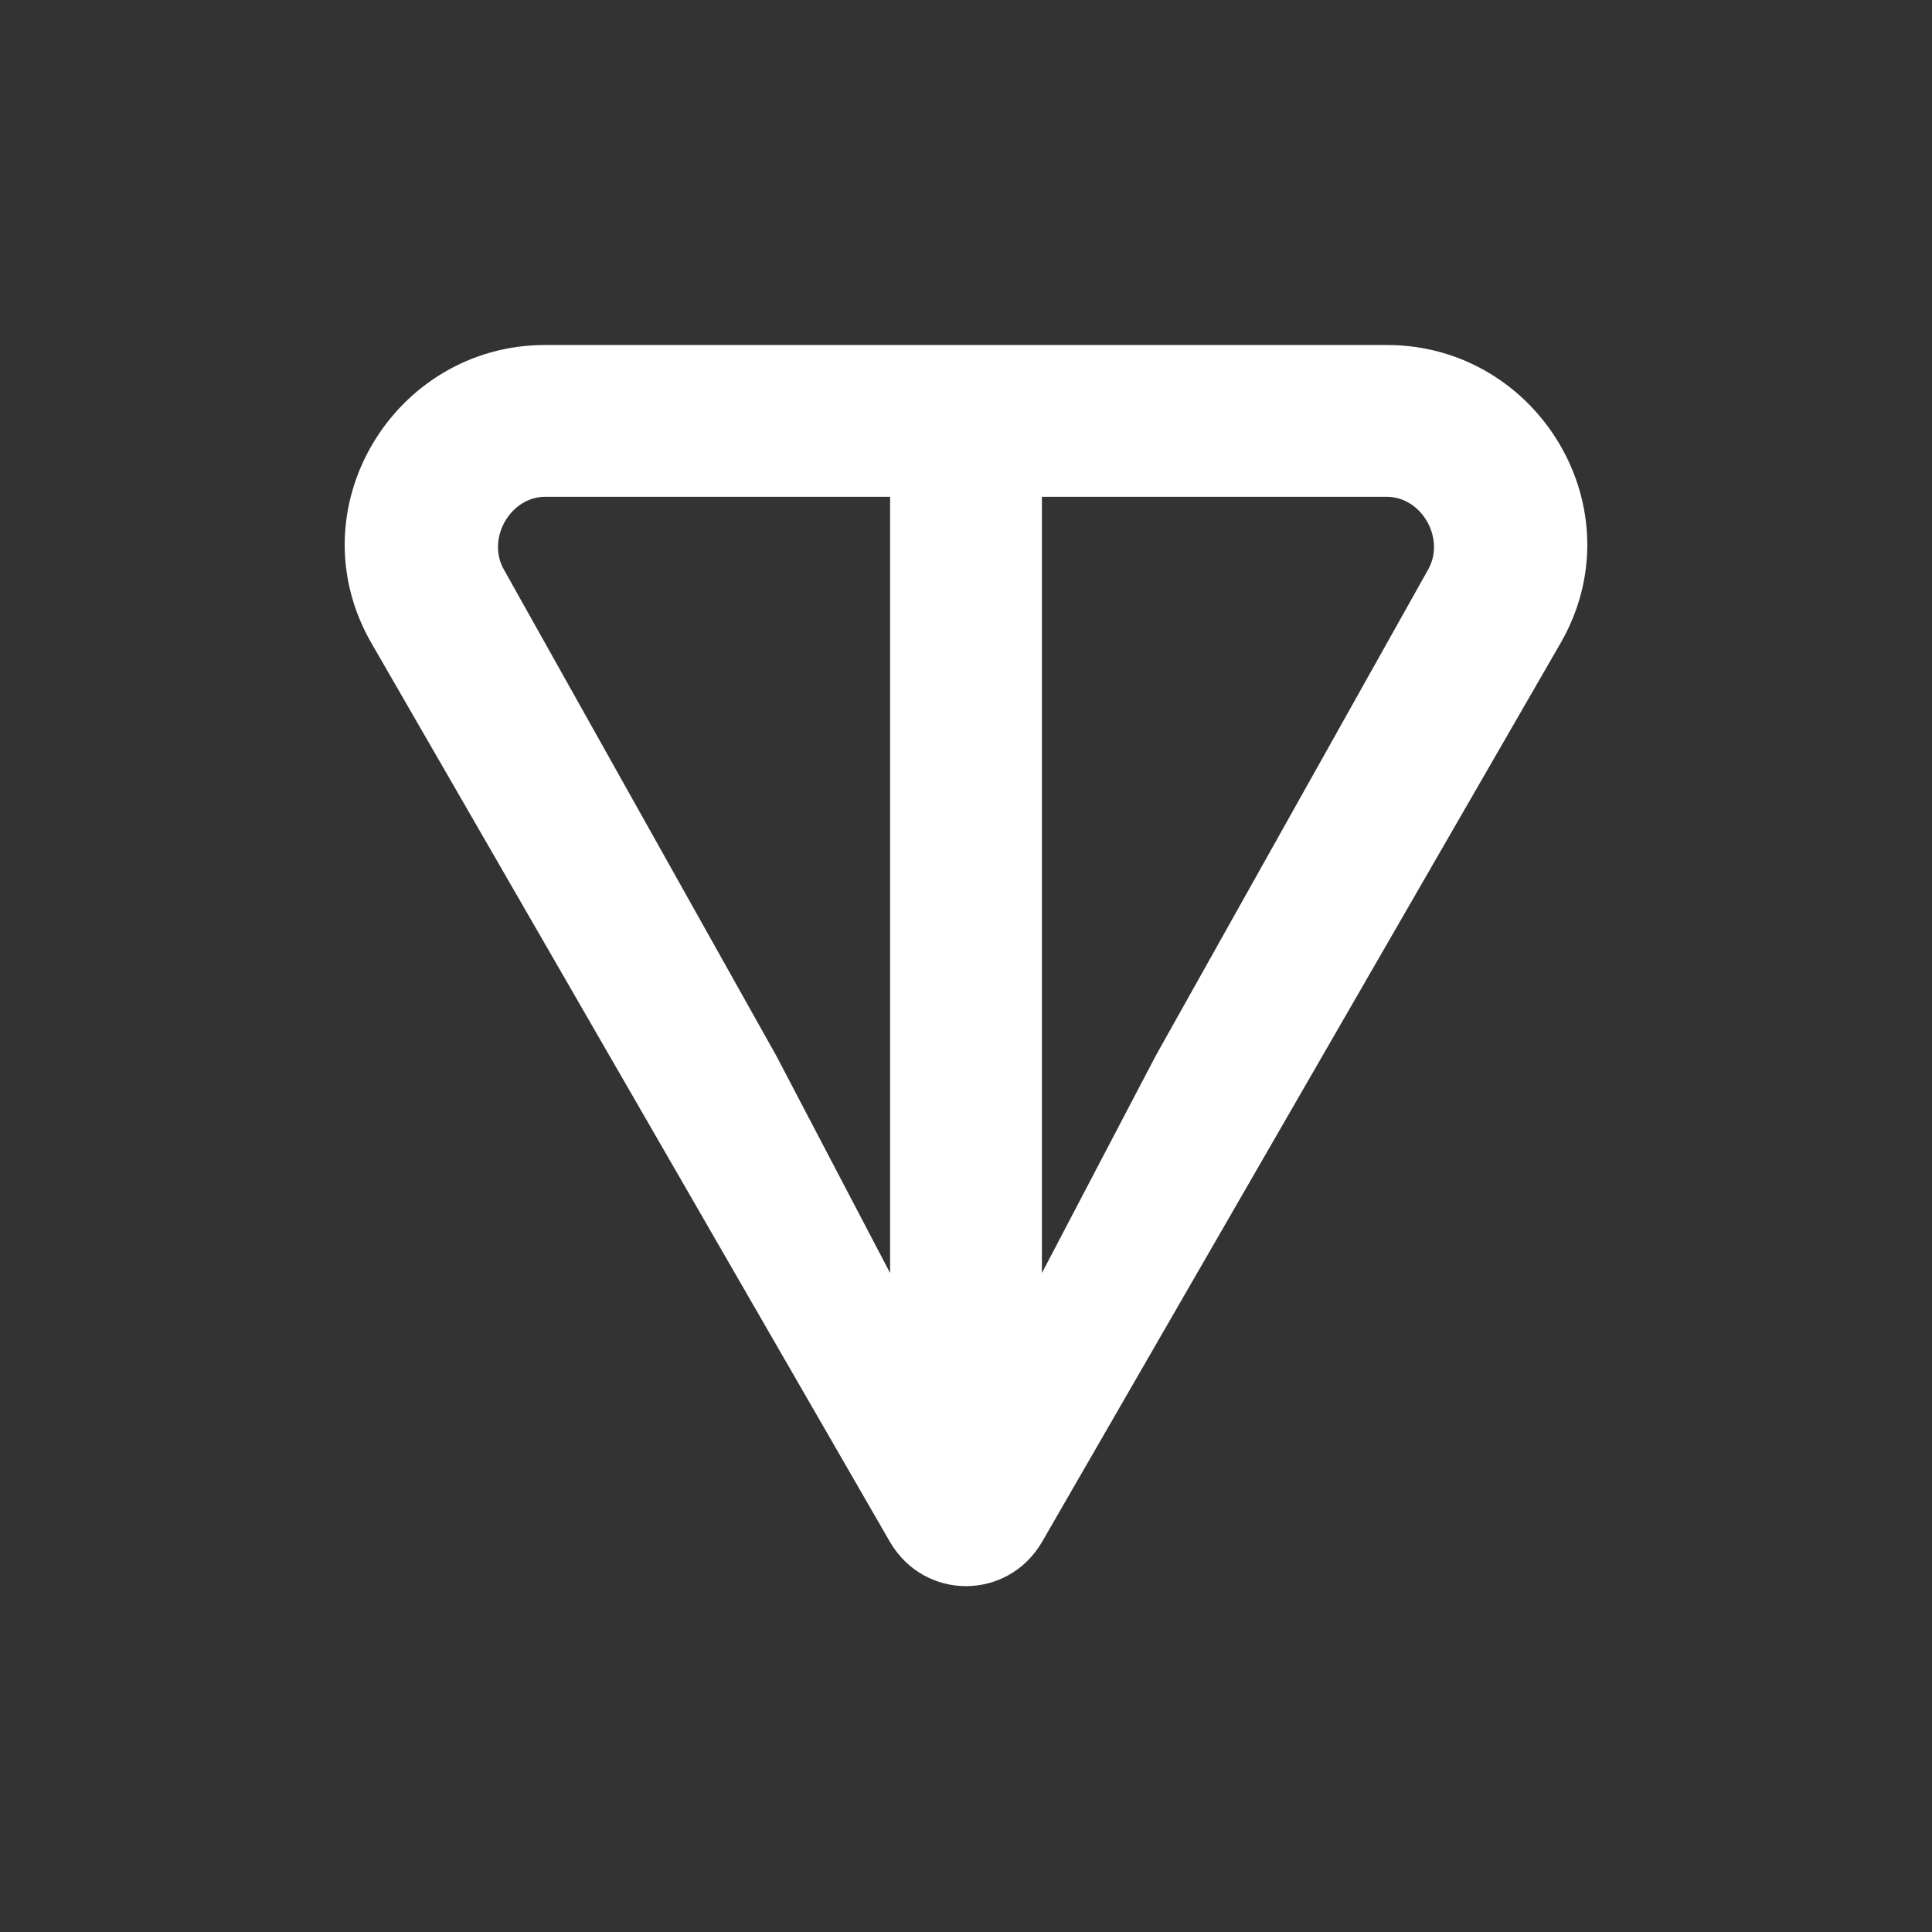 <svg version="1.2" xmlns="http://www.w3.org/2000/svg" viewBox="0 0 56 56" width="56" height="56">
	<rect x="0" y="0" width="56" height="56" fill="#333333" stroke="none"/>
	<title>ton_symbol</title>
	<style>
		.s0 { fill: #ffffff } 
	</style>
	<path class="s0" d="m40.2 10h-24.4c-4.4 0-7.3 4.8-5 8.7l15 26c1 1.7 3.4 1.7 4.4 0l15-26c2.3-3.9-0.6-8.7-5-8.7zm-14.4 26.9l-3.3-6.3-7.9-14.1c-0.5-0.9 0.2-2.1 1.2-2.1h10v22.5zm15.6-20.4l-7.9 14.1-3.3 6.3v-22.5h10c1 0 1.7 1.2 1.2 2.1z"/>
</svg>